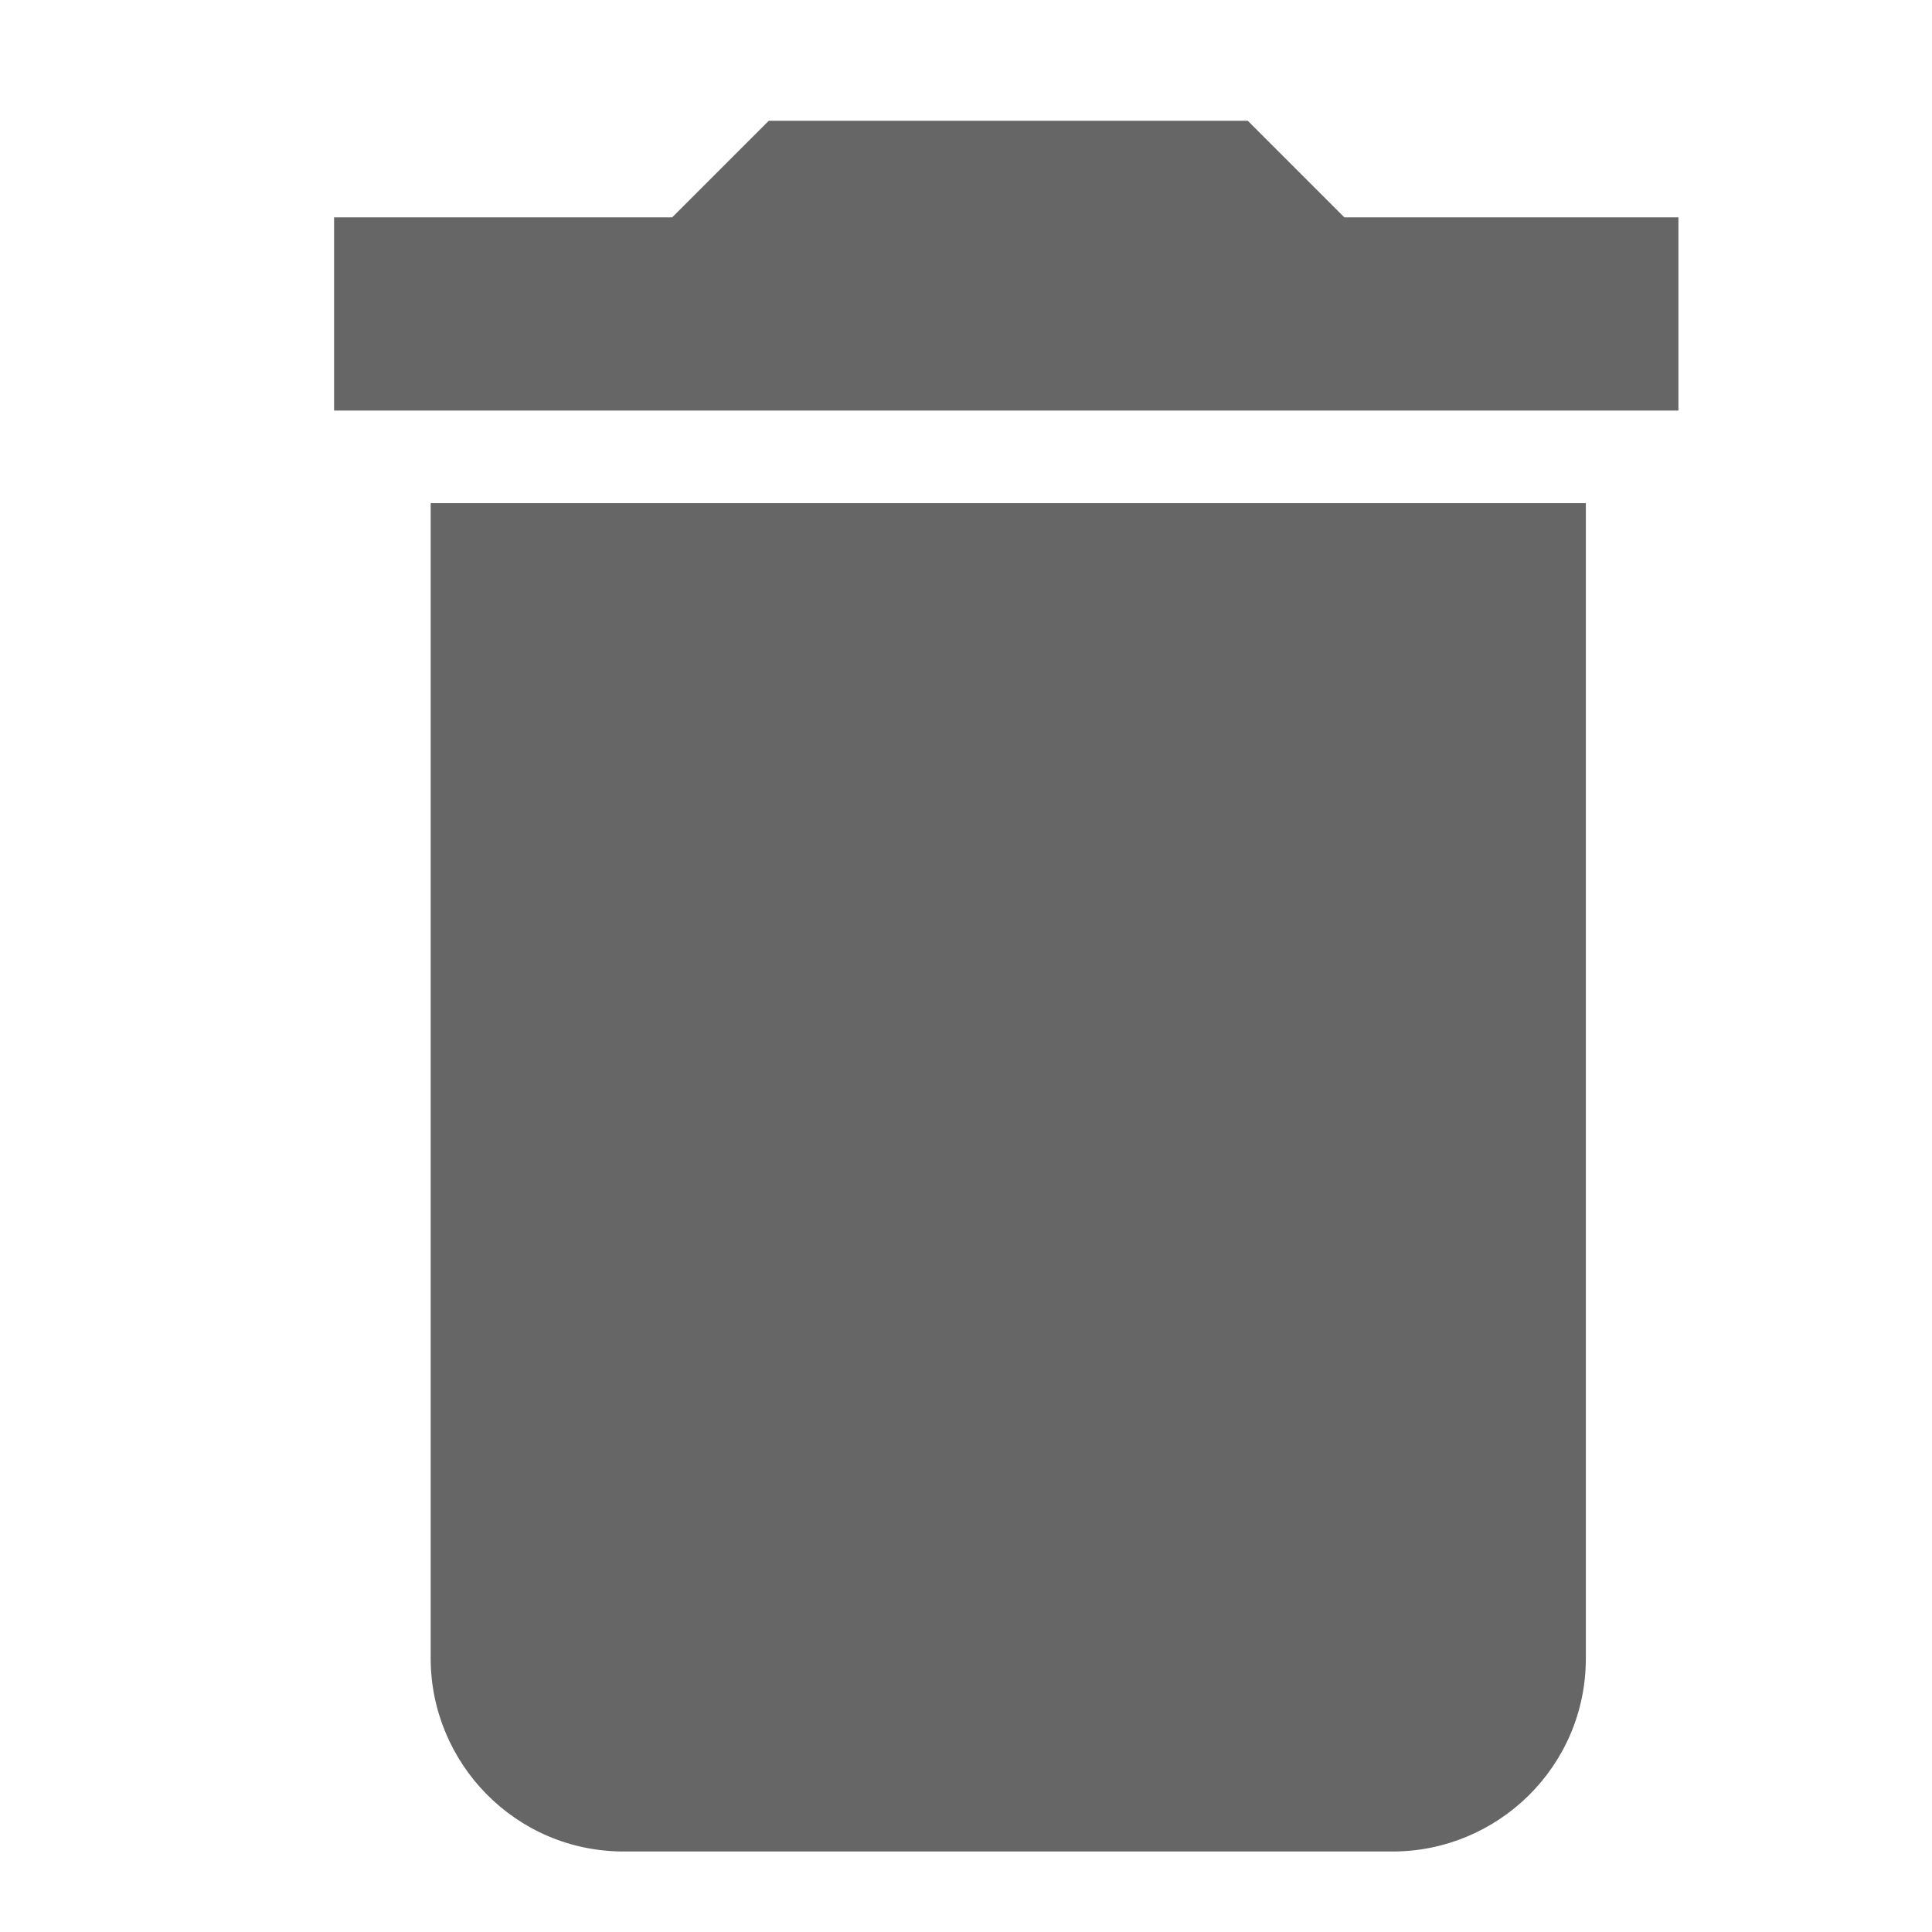 <?xml version="1.0" encoding="utf-8"?>
<!-- Generator: Adobe Illustrator 20.1.0, SVG Export Plug-In . SVG Version: 6.00 Build 0)  -->
<svg version="1.2" baseProfile="tiny" id="Layer_1_copy"
	 xmlns="http://www.w3.org/2000/svg" xmlns:xlink="http://www.w3.org/1999/xlink" x="0px" y="0px" viewBox="0 0 48 48"
	 xml:space="preserve">
<path fill="#666666" d="M10.7,41.2c0,2.6,2.1,4.8,4.8,4.8h19.1c2.6,0,4.8-2.1,4.8-4.8V12.5H10.7V41.2z M41.7,5.4h-8.3L31,3H19.1
	l-2.4,2.4H8.3v4.8h33.4V5.4z"/>
</svg>
